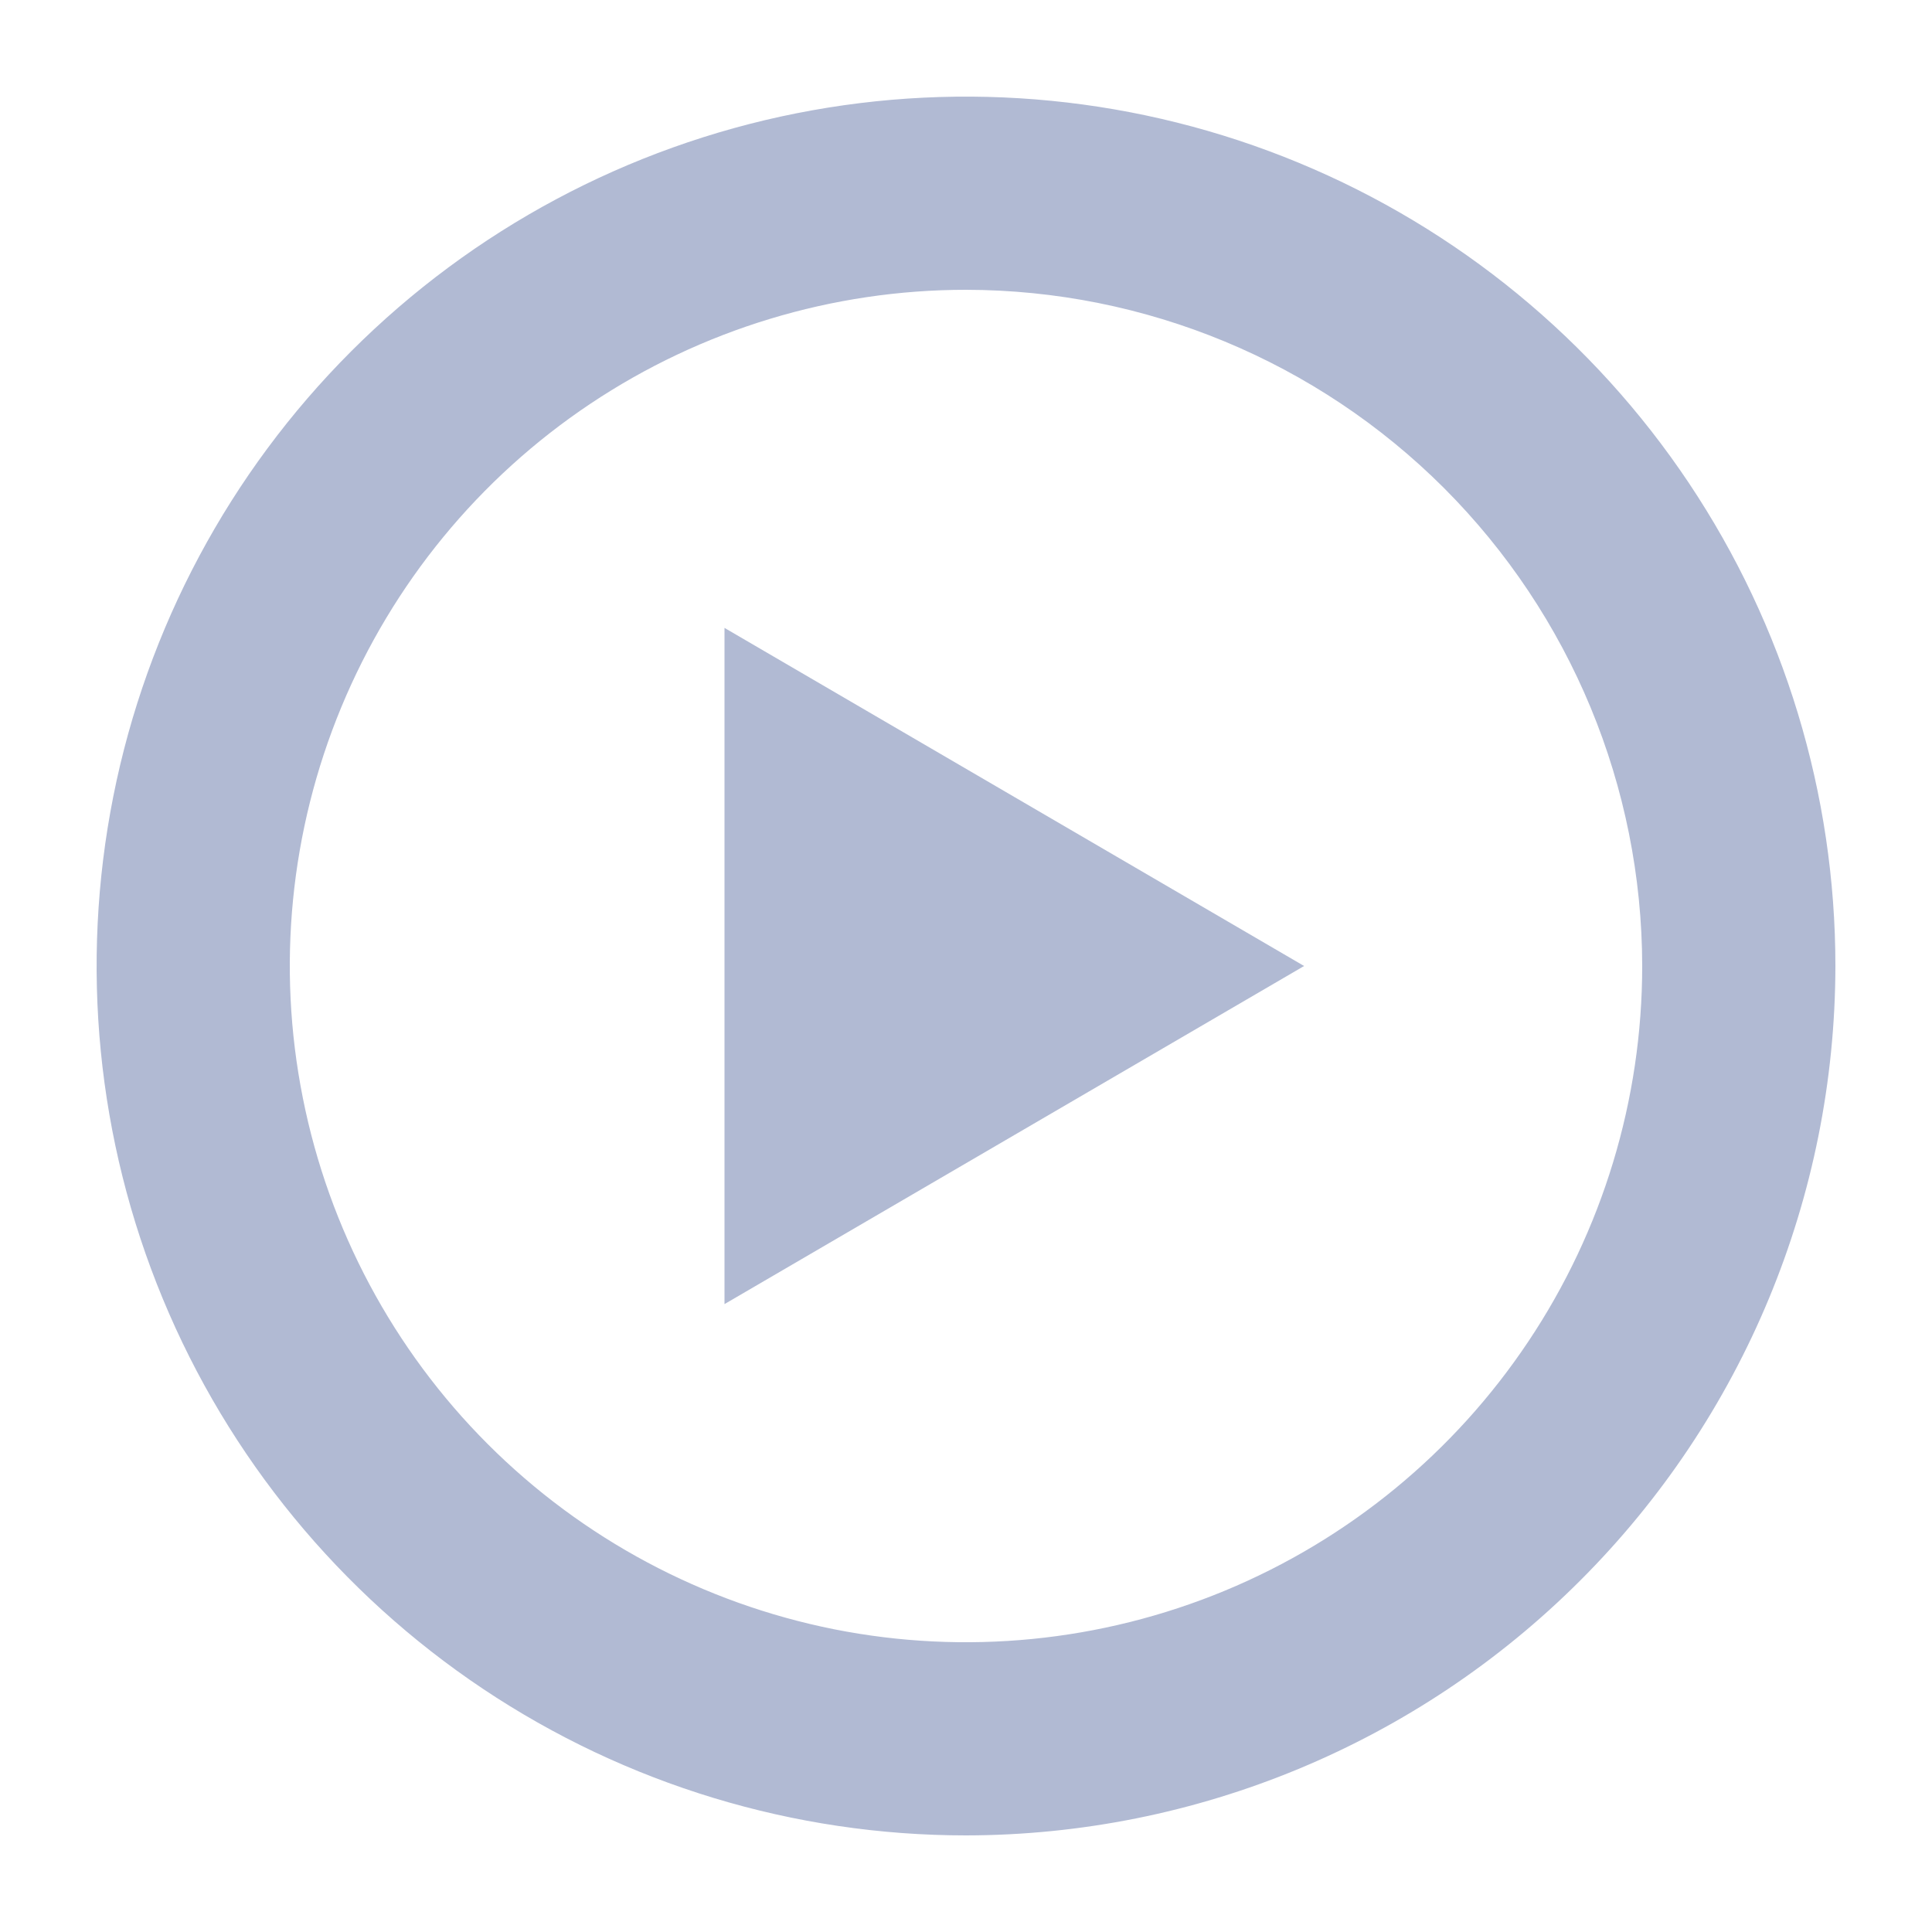 <svg width="20" height="20" viewBox="0 0 20 20" fill="none" xmlns="http://www.w3.org/2000/svg">
<path d="M10 19C8.22 19 6.48 18.472 5 17.483C3.52 16.494 2.366 15.089 1.685 13.444C1.004 11.8 0.826 9.99 1.173 8.244C1.52 6.498 2.377 4.895 3.636 3.636C4.895 2.377 6.498 1.52 8.244 1.173C9.99 0.826 11.8 1.004 13.444 1.685C15.089 2.366 16.494 3.52 17.483 5C18.472 6.48 19 8.22 19 10C18.997 12.386 18.048 14.673 16.36 16.36C14.673 18.048 12.386 18.997 10 19ZM10 3C8.616 3 7.262 3.411 6.111 4.18C4.96 4.949 4.063 6.042 3.533 7.321C3.003 8.6 2.864 10.008 3.135 11.366C3.405 12.723 4.071 13.971 5.05 14.95C6.029 15.929 7.277 16.595 8.634 16.866C9.992 17.136 11.4 16.997 12.679 16.467C13.958 15.937 15.051 15.04 15.82 13.889C16.59 12.738 17 11.384 17 10C16.998 8.144 16.26 6.365 14.948 5.052C13.635 3.74 11.856 3.002 10 3Z" fill="#B1BAD3"/>
<path d="M13.5 10L7.5 13.5V6.5L13.5 10Z" fill="#B1BAD3"/>
</svg>
